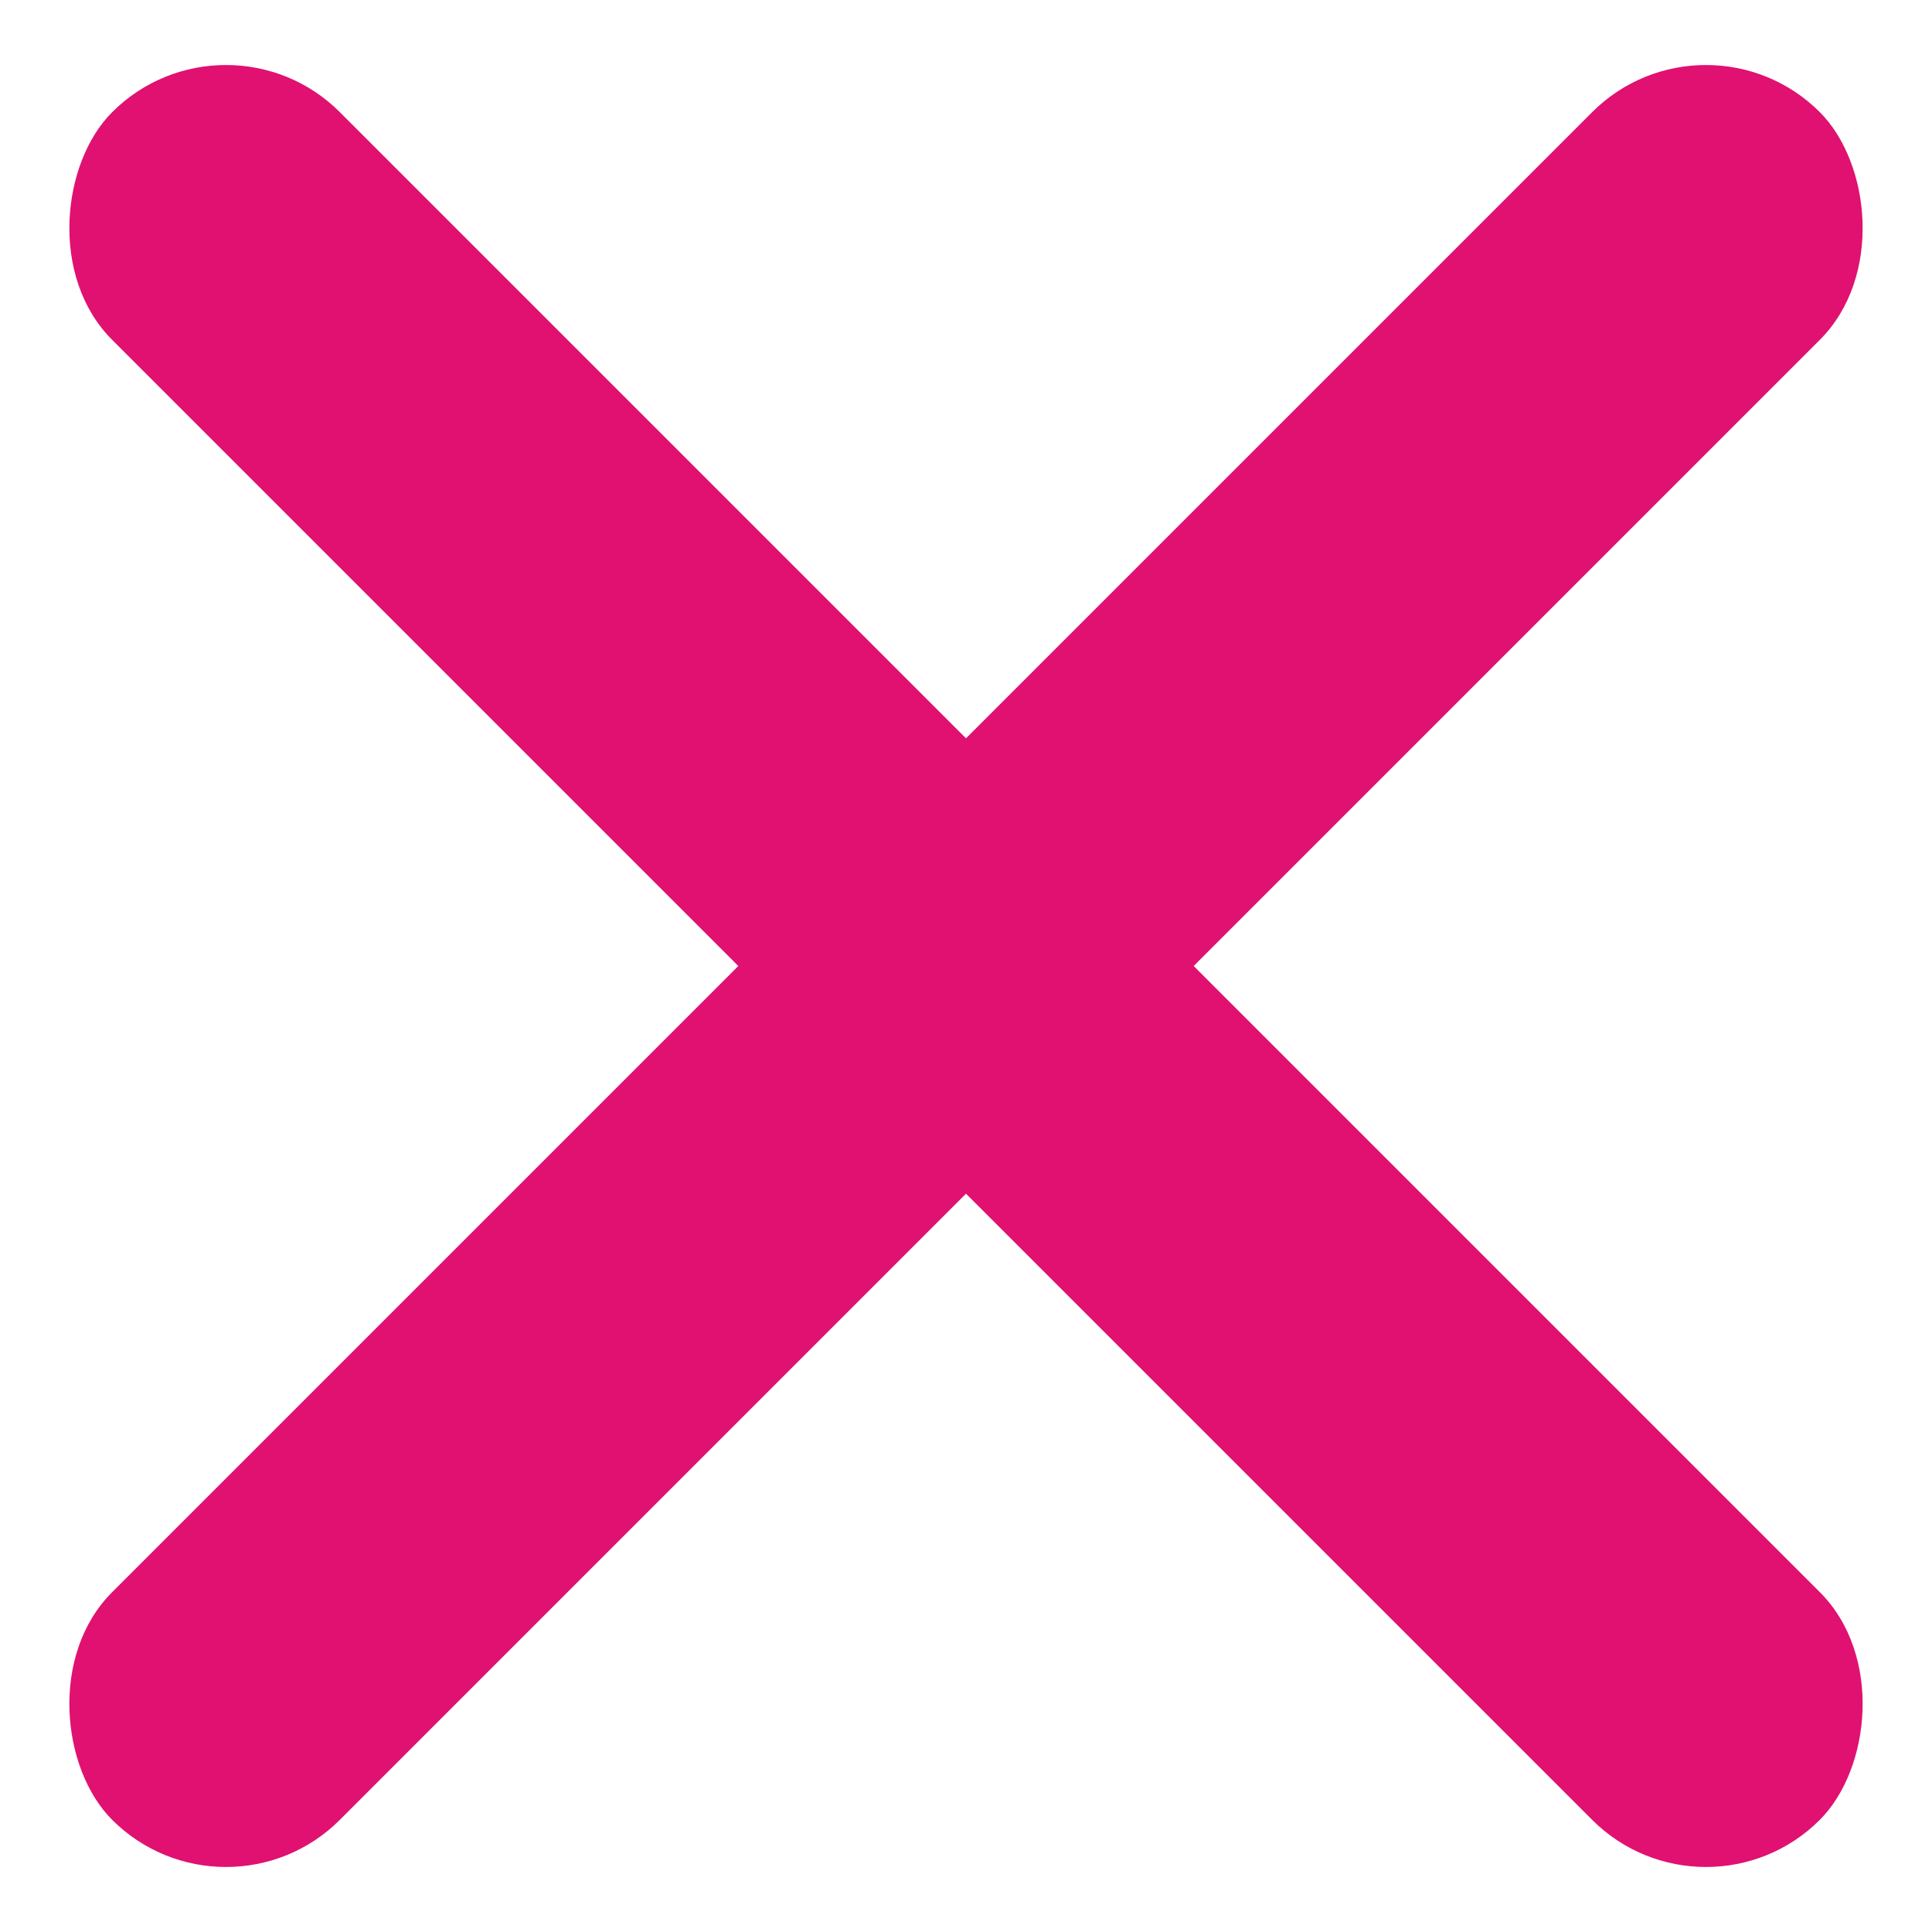 <?xml version="1.0" encoding="UTF-8"?>
<svg width="24px" height="24px" viewBox="0 0 24 24" version="1.1" xmlns="http://www.w3.org/2000/svg" xmlns:xlink="http://www.w3.org/1999/xlink">
    <!-- Generator: Sketch 59 (86127) - https://sketch.com -->
    <title>Cross Icon</title>
    <desc>Created with Sketch.</desc>
    <g id="Boplats-landing-page" stroke="none" stroke-width="1" fill="none" fill-rule="evenodd">
        <g id="Artboard" transform="translate(-82, -439)" fill="#E01171">
            <g id="Cross-Icon" transform="translate(81, 438)">
                <rect id="Rectangle" transform="translate(13, 13) rotate(45) translate(-13, -13) " x="-2" y="11" width="30" height="4" rx="2"></rect>
                <rect id="Rectangle" transform="translate(13, 13) scale(-1, 1) rotate(45) translate(-13, -13) " x="-2" y="11" width="30" height="4" rx="2"></rect>
            </g>
        </g>
    </g>
</svg>
